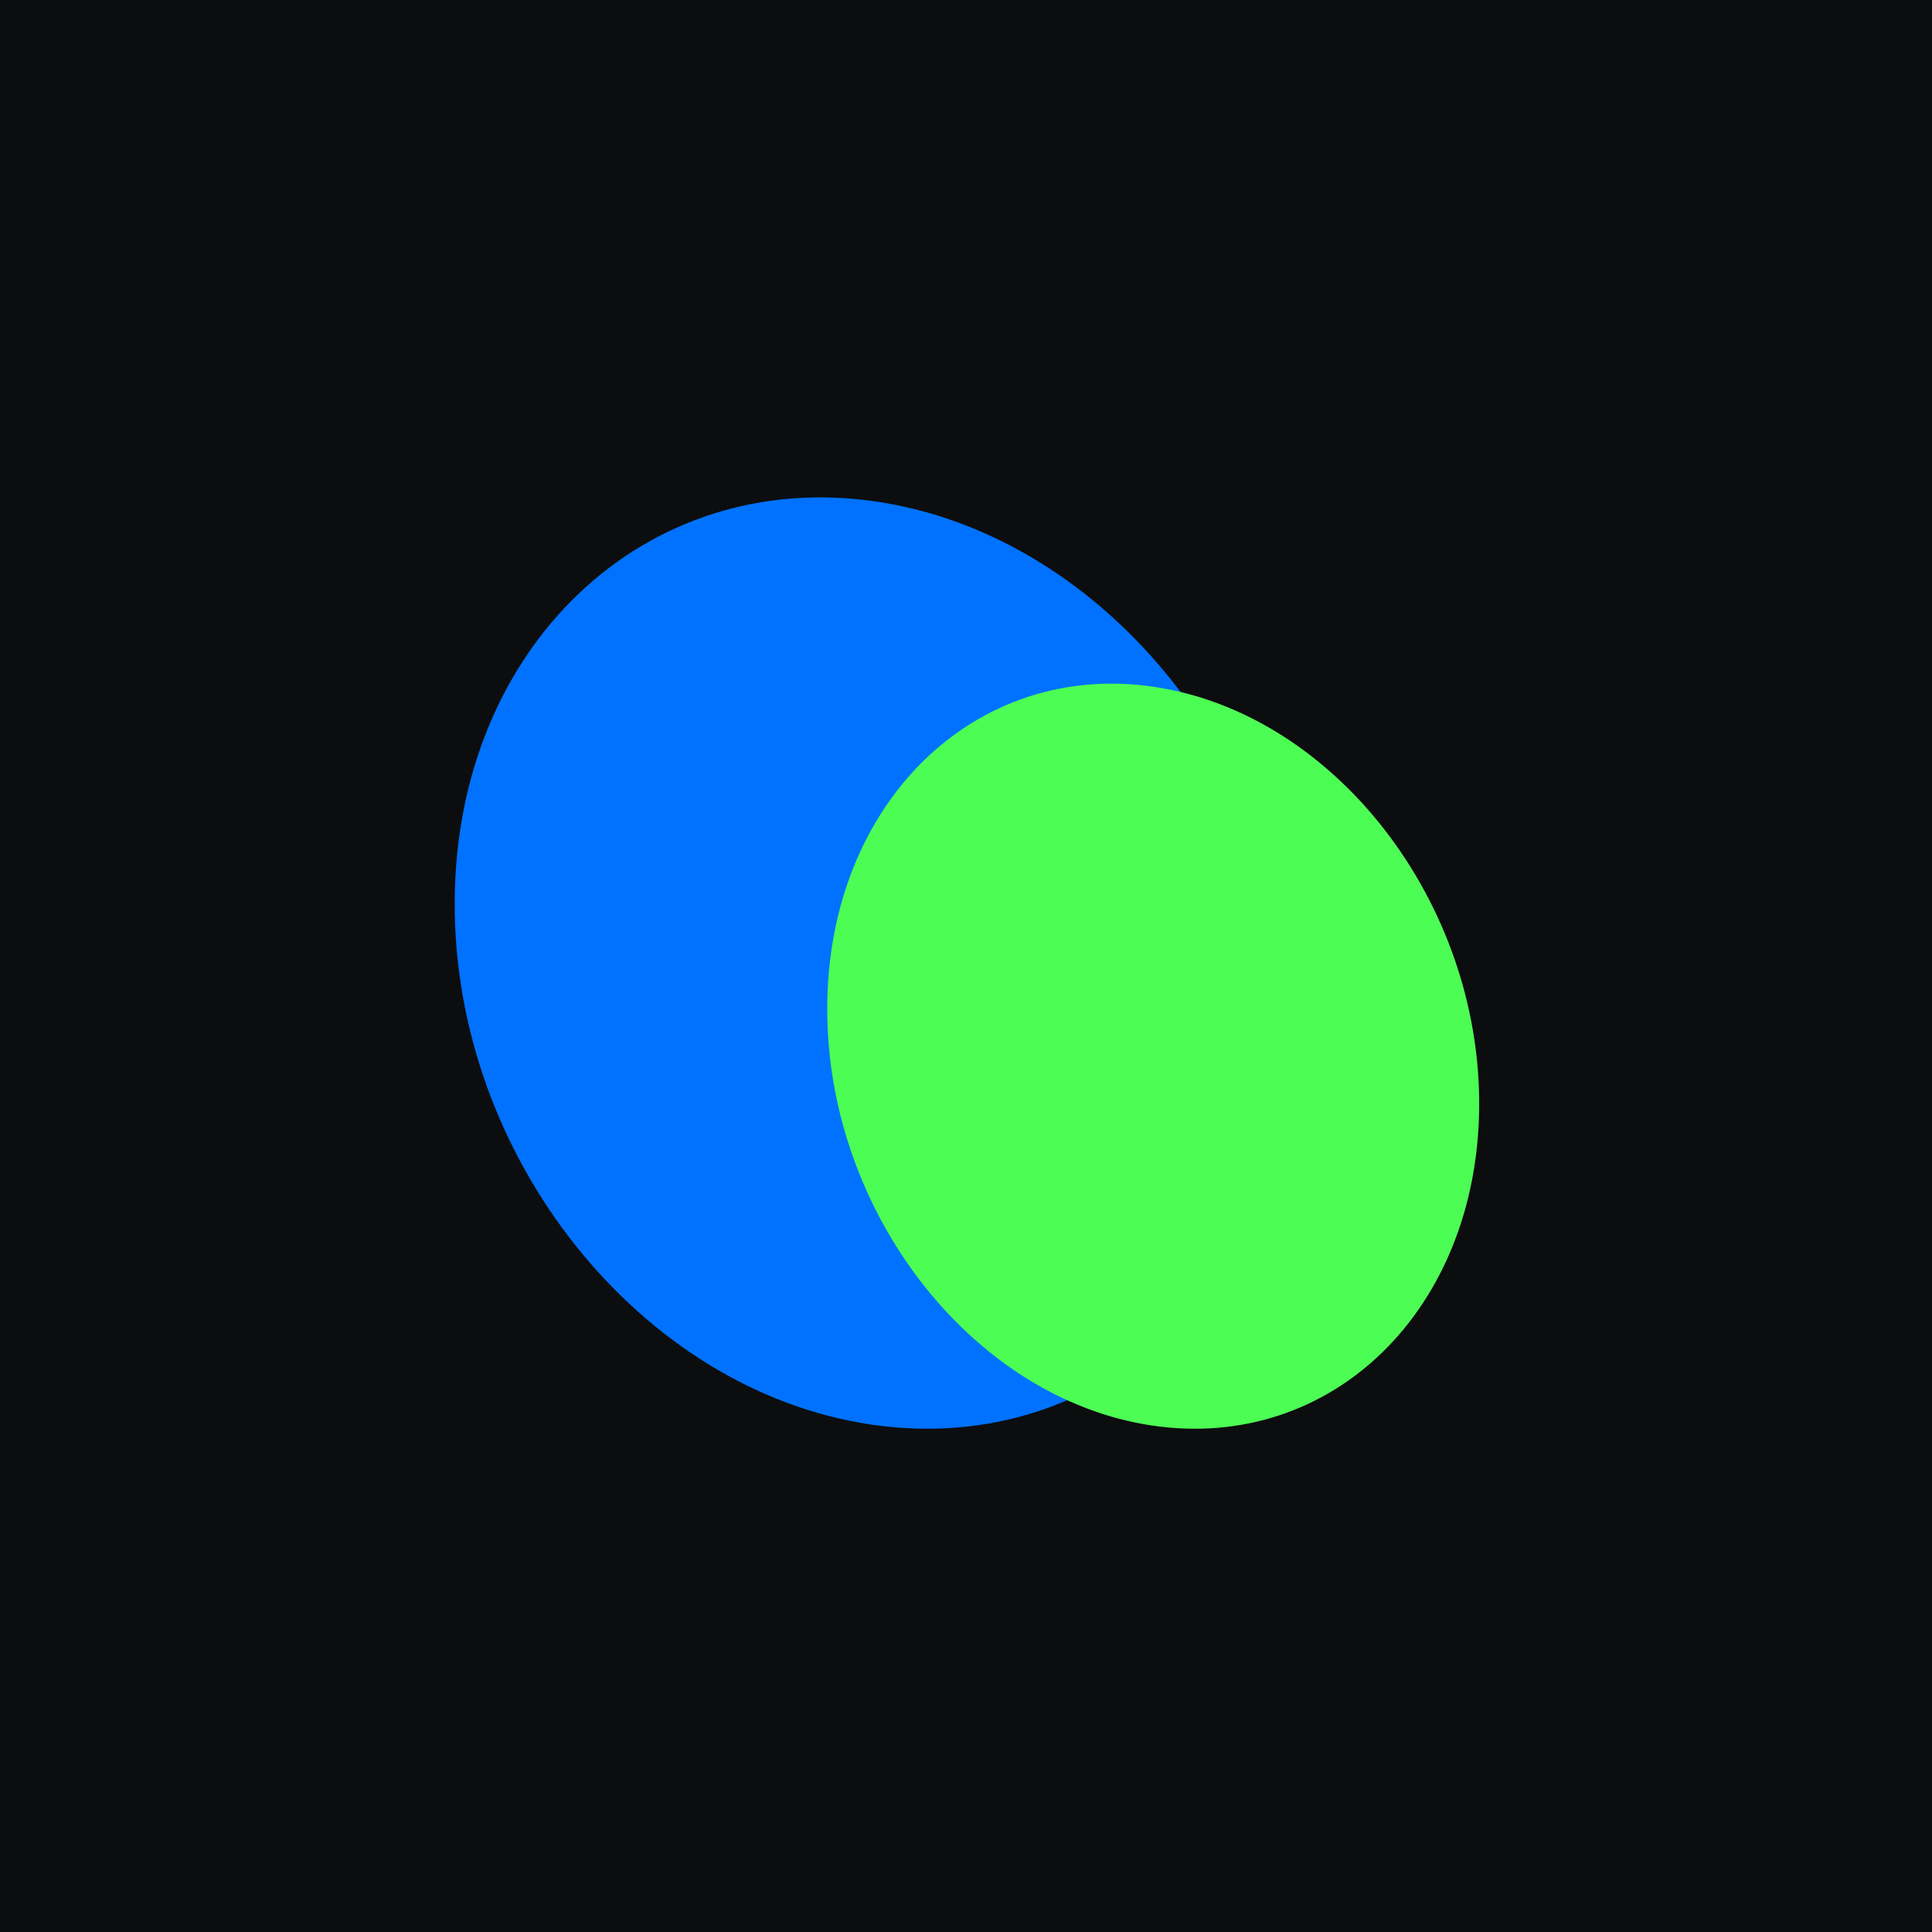 <?xml version="1.0" ?>
<svg xmlns="http://www.w3.org/2000/svg" viewBox="0 0 1024 1024" fill="none" version="1.2" baseProfile="tiny-ps">
	<title>bimi-svg-tiny-12-ps</title>
	<g>
		<rect width="1024" height="1024" fill="white"/>
		<path fill-rule="evenodd" d="M0 0H1024V1024H0V0Z" fill="#0C0D0E"/>
		<path d="M462.048 755.093C339.543 737.211 240.333 613.052 241.003 477.994C241.506 343.106 341.554 247.901 464.059 265.784C586.731 283.667 685.774 407.995 685.271 542.883C684.768 678.282 584.72 772.976 462.048 755.093Z" fill="#0072FF"/>
		<path d="M610.379 755.528C515.098 741.222 437.934 641.895 438.456 533.849C438.847 425.938 516.662 349.774 611.943 364.08C707.355 378.387 784.388 477.85 783.997 585.76C783.606 694.079 705.791 769.835 610.379 755.528Z" fill="#4CFD54"/>
	</g>
</svg>